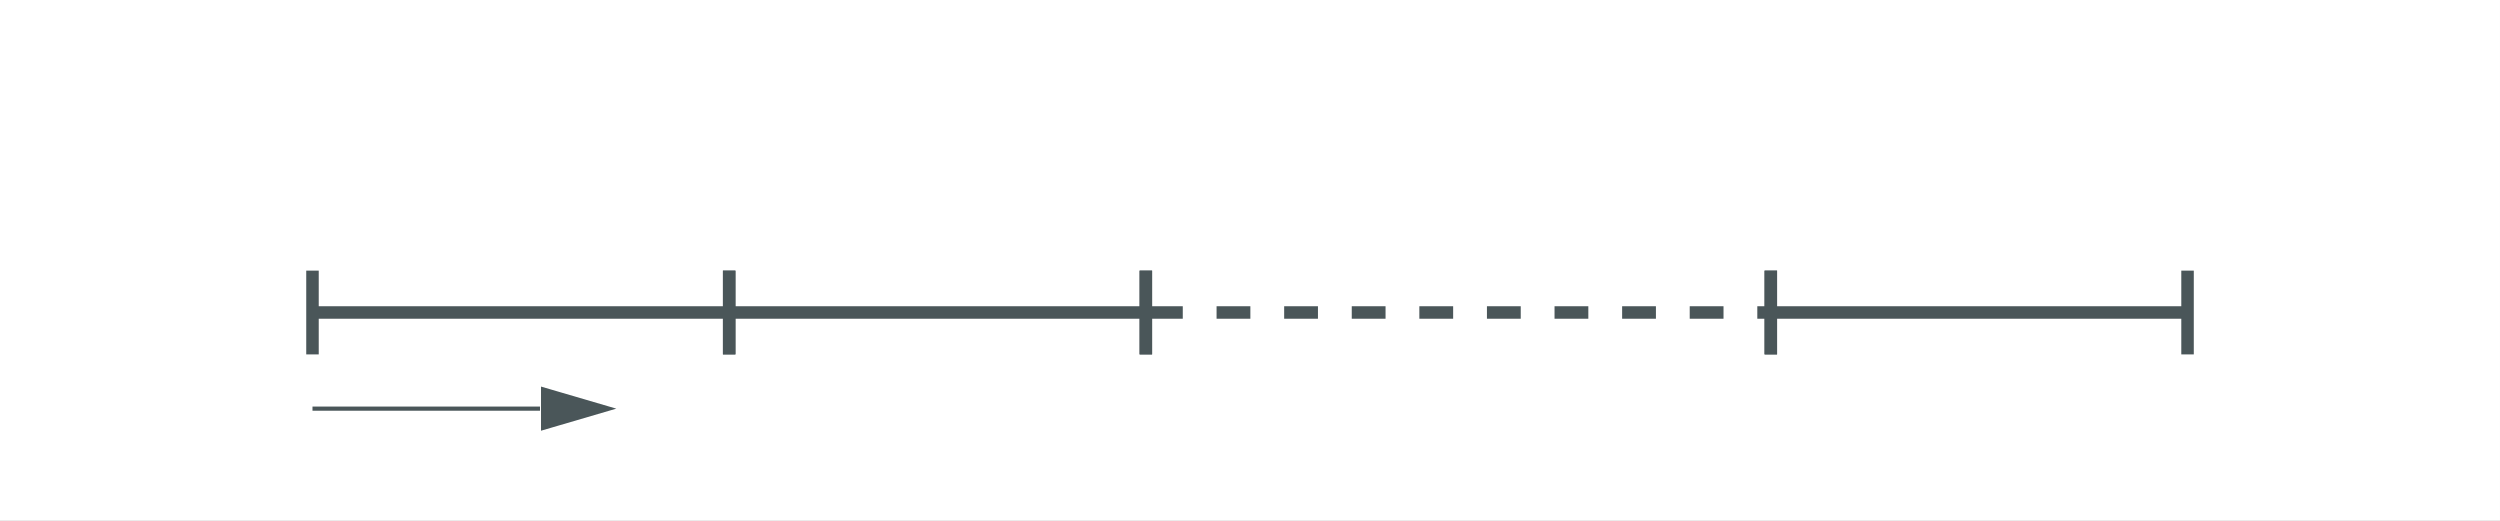 <?xml version="1.0" encoding="UTF-8"?>
<svg xmlns="http://www.w3.org/2000/svg" xmlns:xlink="http://www.w3.org/1999/xlink" width="221.103pt" height="46.063pt" viewBox="0 0 221.103 46.063" version="1.1">
<rect x="0" y="0" width="221.103" height="46.063" fill="#808080" stroke="none"/>
<defs>
<clipPath id="clip1">
  <path d="M 0 0 L 221.102 0 L 221.102 46.062 L 0 46.062 Z M 0 0 "/>
</clipPath>
</defs>
<g id="surface1">
<g clip-path="url(#clip1)" clip-rule="nonzero">
<rect x="0" y="0" width="221.103" height="46.063" style="fill:rgb(100%,100%,100%);fill-opacity:1;stroke:none;"/>
</g>
<path style="fill:none;stroke-width:1.105;stroke-linecap:butt;stroke-linejoin:miter;stroke:rgb(29.019%,33.725%,34.903%);stroke-opacity:1;stroke-miterlimit:10;" d="M 0.276 0.001 L 36.573 0.001 " transform="matrix(1,0,0,-1,27.638,27.638)"/>
<path style="fill:none;stroke-width:1.105;stroke-linecap:butt;stroke-linejoin:miter;stroke:rgb(29.019%,33.725%,34.903%);stroke-opacity:1;stroke-miterlimit:10;" d="M 0.001 3.706 L 0.001 -3.704 " transform="matrix(-1,0,0,1,27.638,27.638)"/>
<path style="fill:none;stroke-width:1.105;stroke-linecap:butt;stroke-linejoin:miter;stroke:rgb(29.019%,33.725%,34.903%);stroke-opacity:1;stroke-miterlimit:10;" d="M 0.001 3.704 L 0.001 -3.706 " transform="matrix(1,0,0,-1,64.488,27.638)"/>
<path style="fill:none;stroke-width:1.105;stroke-linecap:butt;stroke-linejoin:miter;stroke:rgb(29.019%,33.725%,34.903%);stroke-opacity:1;stroke-miterlimit:10;" d="M 37.128 0.001 L 73.424 0.001 " transform="matrix(1,0,0,-1,27.638,27.638)"/>
<path style="fill:none;stroke-width:1.105;stroke-linecap:butt;stroke-linejoin:miter;stroke:rgb(29.019%,33.725%,34.903%);stroke-opacity:1;stroke-miterlimit:10;" d="M -0.001 3.706 L -0.001 -3.704 " transform="matrix(-1,0,0,1,64.488,27.638)"/>
<path style="fill:none;stroke-width:1.105;stroke-linecap:butt;stroke-linejoin:miter;stroke:rgb(29.019%,33.725%,34.903%);stroke-opacity:1;stroke-miterlimit:10;" d="M 0 3.704 L 0 -3.706 " transform="matrix(1,0,0,-1,101.34,27.638)"/>
<path style="fill:none;stroke-width:1.105;stroke-linecap:butt;stroke-linejoin:miter;stroke:rgb(29.019%,33.725%,34.903%);stroke-opacity:1;stroke-dasharray:2.989,2.989;stroke-miterlimit:10;" d="M 73.979 0.001 L 128.702 0.001 " transform="matrix(1,0,0,-1,27.638,27.638)"/>
<path style="fill:none;stroke-width:1.105;stroke-linecap:butt;stroke-linejoin:miter;stroke:rgb(29.019%,33.725%,34.903%);stroke-opacity:1;stroke-miterlimit:10;" d="M -0 3.706 L -0 -3.704 " transform="matrix(-1,0,0,1,101.34,27.638)"/>
<path style="fill:none;stroke-width:1.105;stroke-linecap:butt;stroke-linejoin:miter;stroke:rgb(29.019%,33.725%,34.903%);stroke-opacity:1;stroke-miterlimit:10;" d="M -0.002 3.704 L -0.002 -3.706 " transform="matrix(1,0,0,-1,156.615,27.638)"/>
<path style="fill:none;stroke-width:1.105;stroke-linecap:butt;stroke-linejoin:miter;stroke:rgb(29.019%,33.725%,34.903%);stroke-opacity:1;stroke-miterlimit:10;" d="M 129.253 0.001 L 165.553 0.001 " transform="matrix(1,0,0,-1,27.638,27.638)"/>
<path style="fill:none;stroke-width:1.105;stroke-linecap:butt;stroke-linejoin:miter;stroke:rgb(29.019%,33.725%,34.903%);stroke-opacity:1;stroke-miterlimit:10;" d="M 0.002 3.706 L 0.002 -3.704 " transform="matrix(-1,0,0,1,156.615,27.638)"/>
<path style="fill:none;stroke-width:1.105;stroke-linecap:butt;stroke-linejoin:miter;stroke:rgb(29.019%,33.725%,34.903%);stroke-opacity:1;stroke-miterlimit:10;" d="M 0.002 3.704 L 0.002 -3.706 " transform="matrix(1,0,0,-1,193.467,27.638)"/>
<path style="fill:none;stroke-width:0.368;stroke-linecap:butt;stroke-linejoin:miter;stroke:rgb(29.019%,33.725%,34.903%);stroke-opacity:1;stroke-miterlimit:10;" d="M -0.001 -8.503 L 20.12 -8.503 " transform="matrix(1,0,0,-1,27.638,27.638)"/>
<path style="fill-rule:nonzero;fill:rgb(29.019%,33.725%,34.903%);fill-opacity:1;stroke-width:0.368;stroke-linecap:butt;stroke-linejoin:miter;stroke:rgb(29.019%,33.725%,34.903%);stroke-opacity:1;stroke-miterlimit:10;" d="M 6.371 0.001 L 0.55 1.708 L 0.55 -1.706 Z M 6.371 0.001 " transform="matrix(1,0,0,-1,47.481,36.142)"/>
</g>
</svg>
